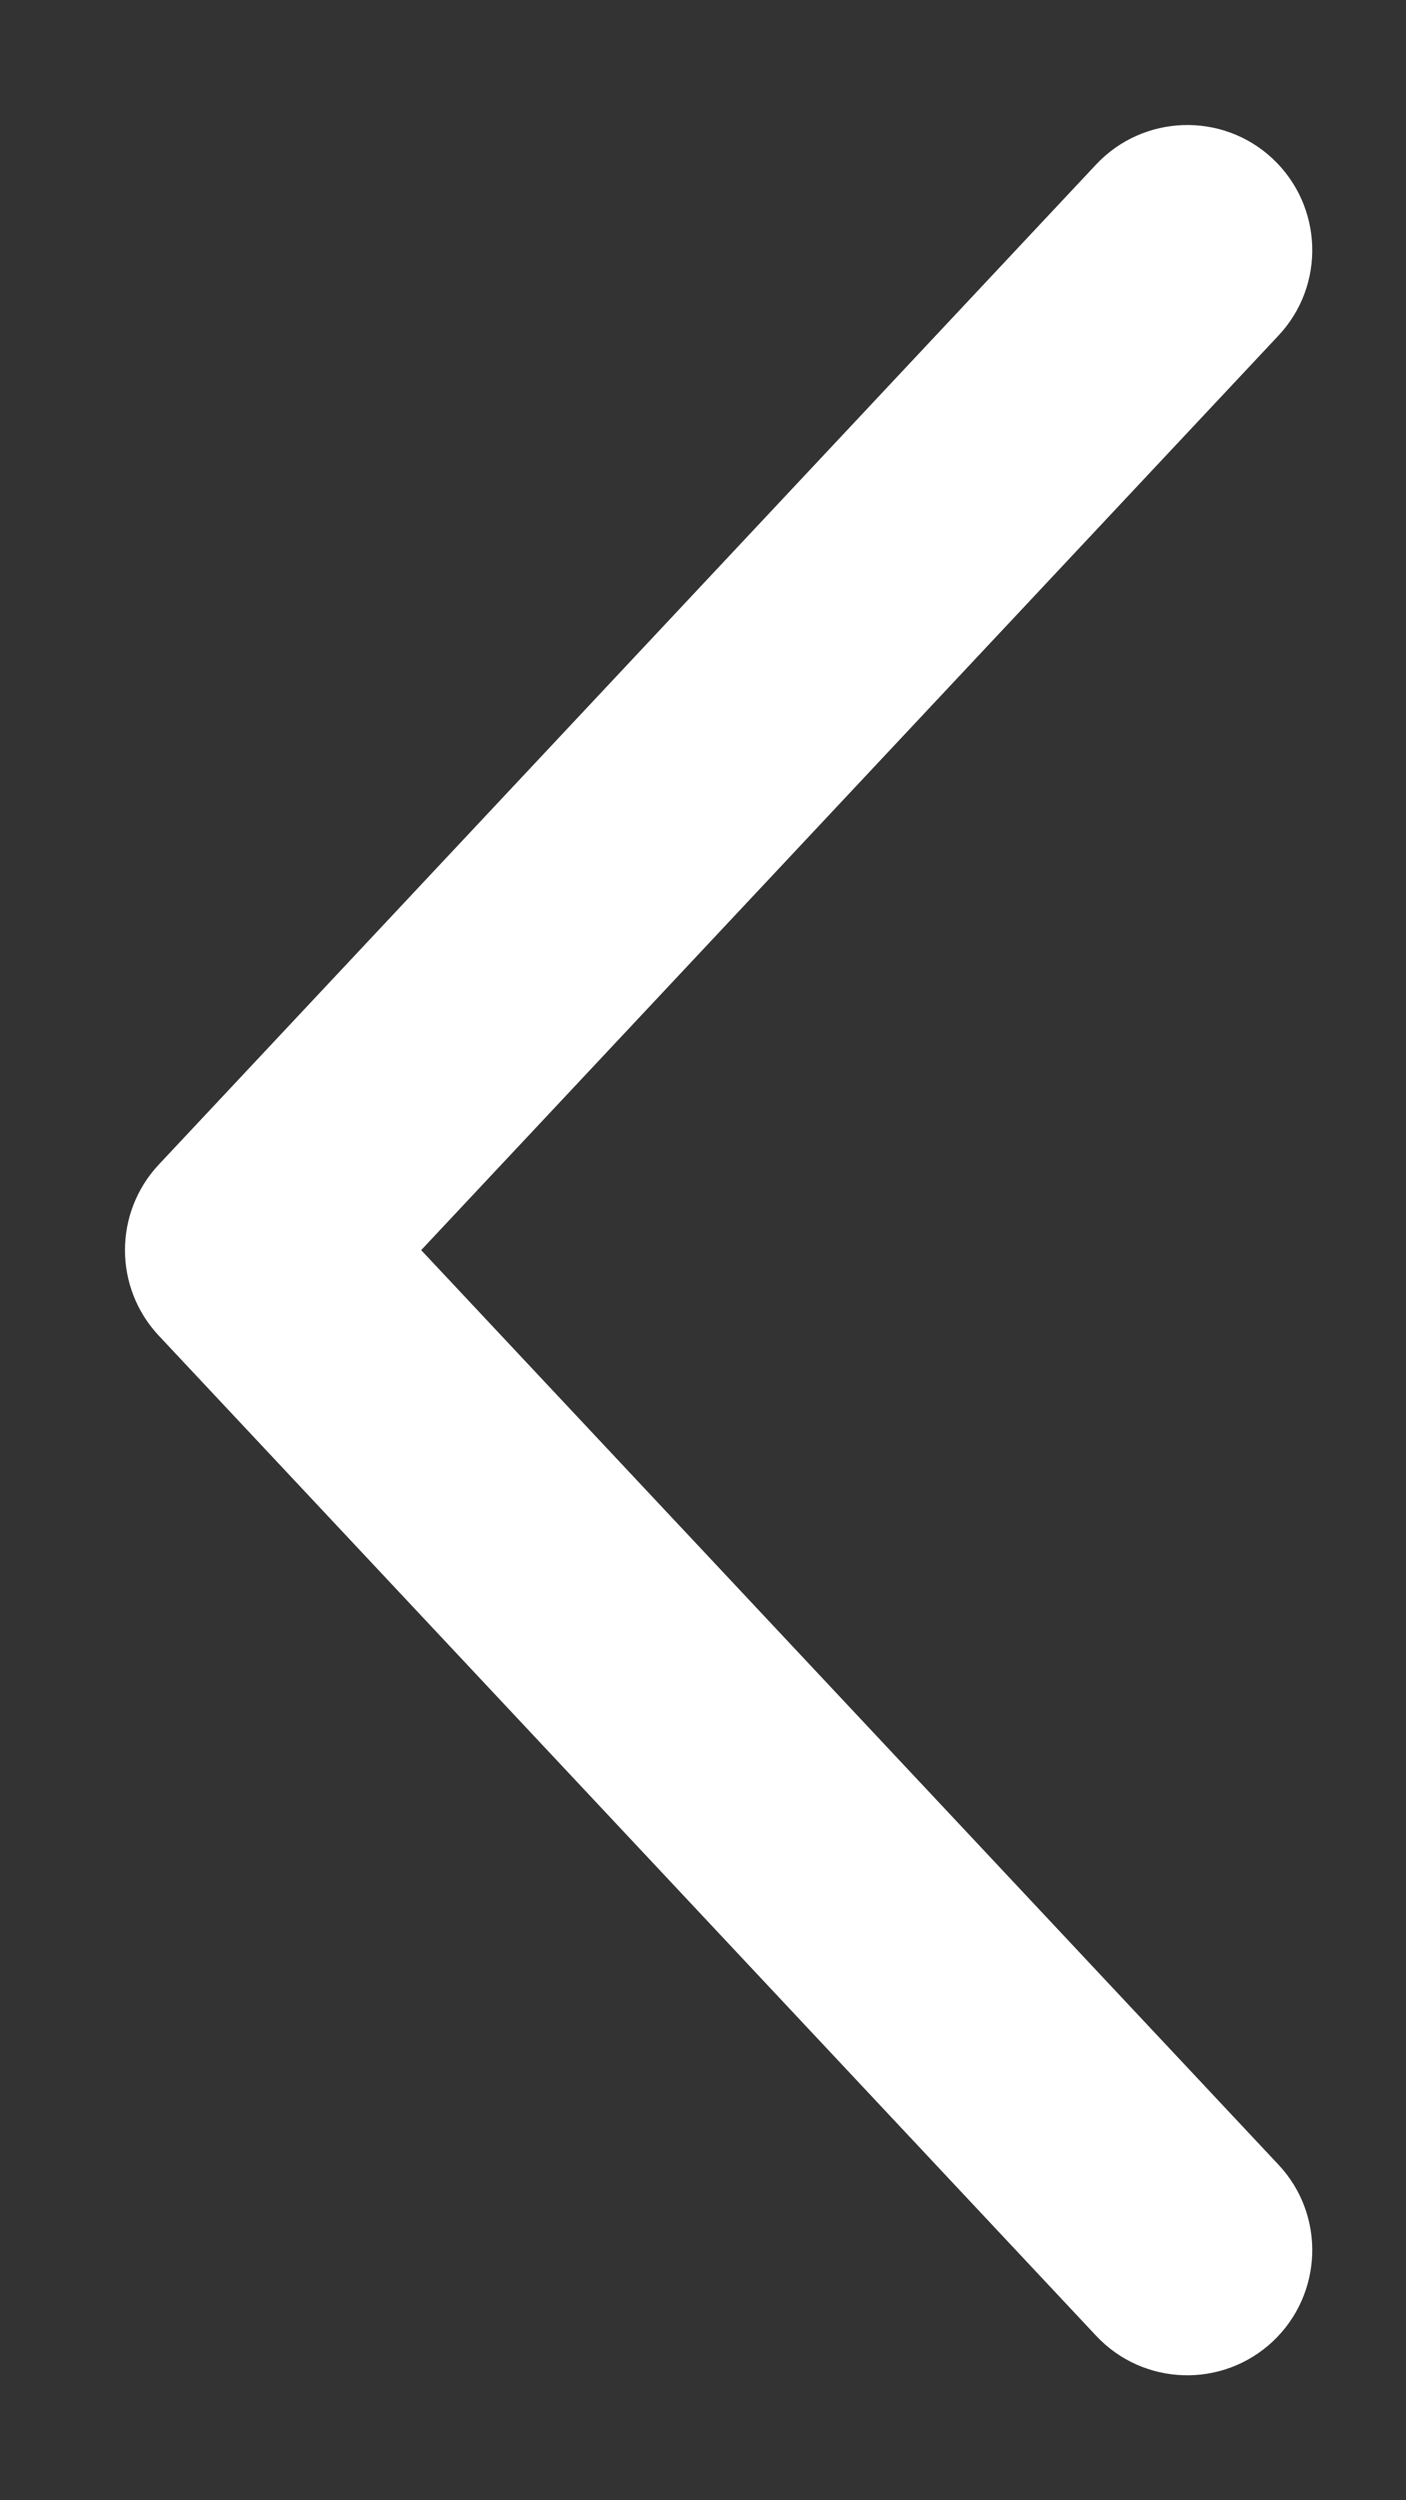 <svg width="9" height="16" viewBox="0 0 9 16" fill="none" xmlns="http://www.w3.org/2000/svg">
<rect x="0" y="0" width="9" height="16" fill="#333333" stroke="none"/>
<path fill-rule="evenodd" clip-rule="evenodd" d="M8.147 1.016C8.469 1.319 8.486 1.825 8.184 2.147L2.696 8L8.184 13.853C8.486 14.175 8.469 14.681 8.147 14.984C7.825 15.286 7.318 15.27 7.016 14.947L1.016 8.547C0.728 8.239 0.728 7.761 1.016 7.453L7.016 1.053C7.318 0.731 7.825 0.714 8.147 1.016Z" fill="white"/>
</svg>
